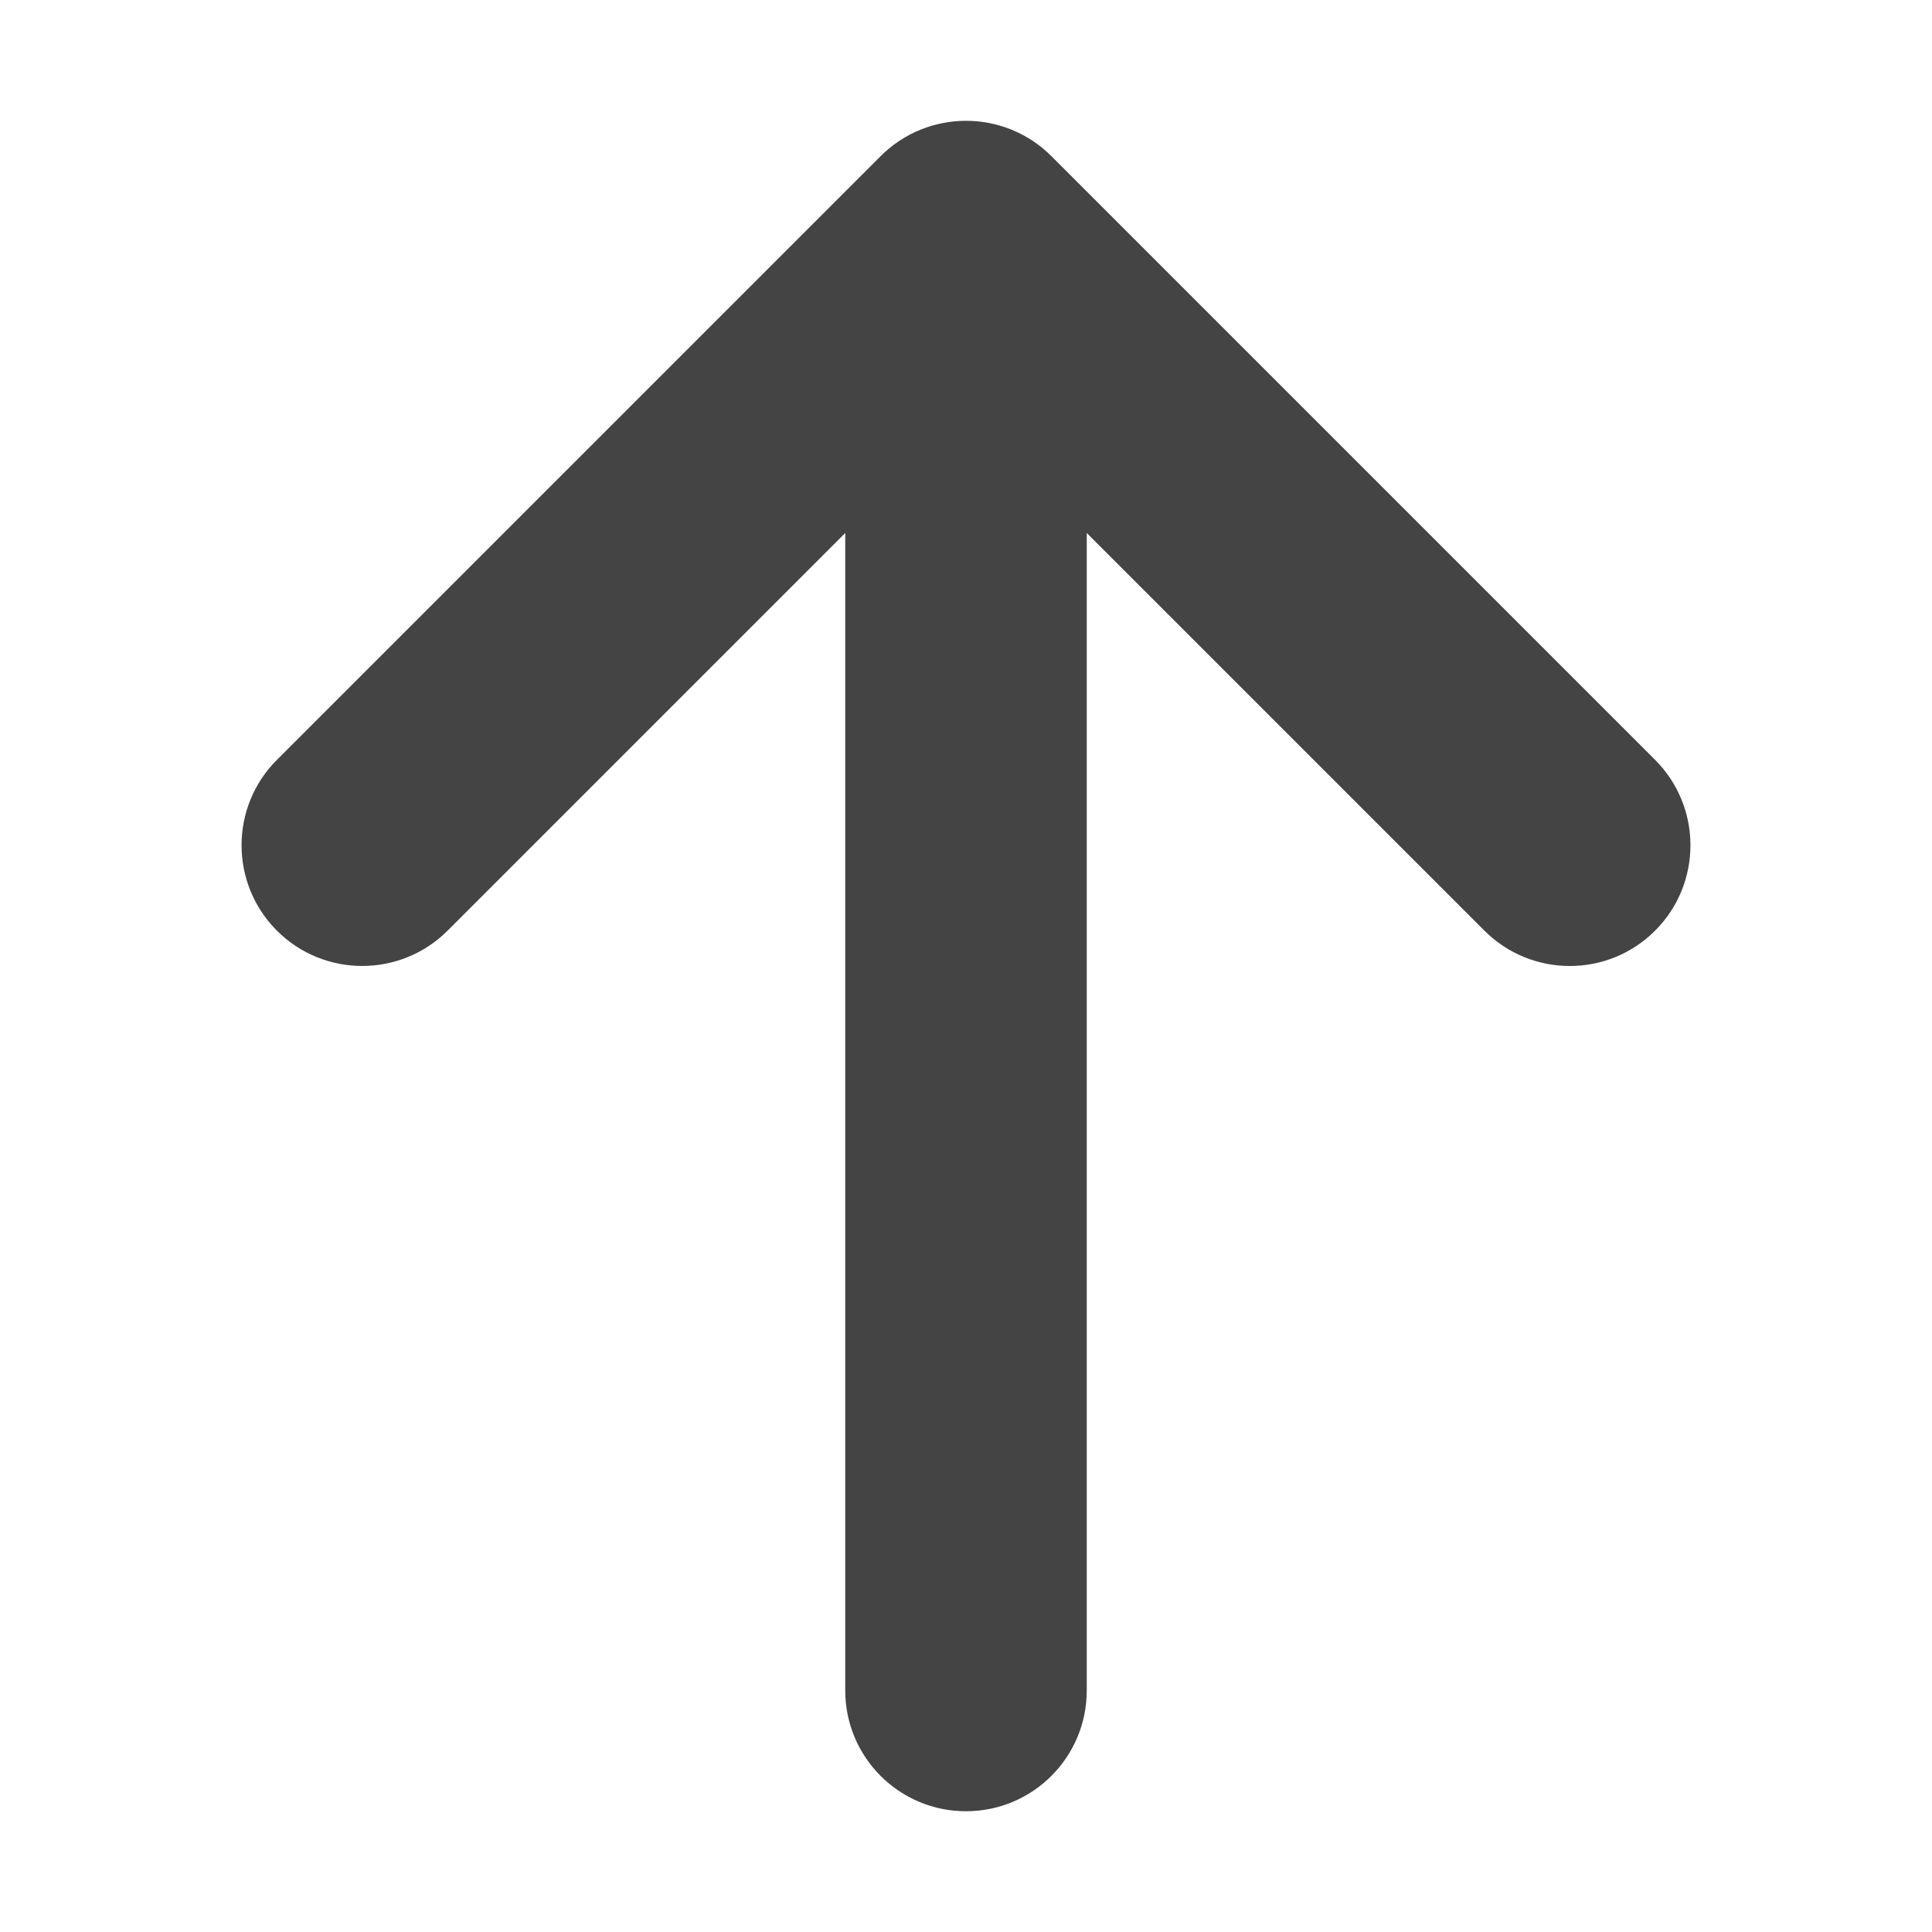 <!DOCTYPE svg PUBLIC "-//W3C//DTD SVG 1.1//EN" "http://www.w3.org/Graphics/SVG/1.1/DTD/svg11.dtd"><svg xmlns="http://www.w3.org/2000/svg" width="32" height="32" viewBox="0 0 32 32"><path d="M27.414 12.586l-10-10c-.78-.78-2.047-.78-2.828 0l-10 10c-.78.78-.78 2.047 0 2.828s2.047.78 2.828 0L14 8.828V28c0 1.105.895 2 2 2s2-.895 2-2V8.828l6.586 6.586c.39.39.902.586 1.414.586s1.024-.195 1.414-.586c.78-.78.78-2.047 0-2.828z" fill="#444"/></svg>